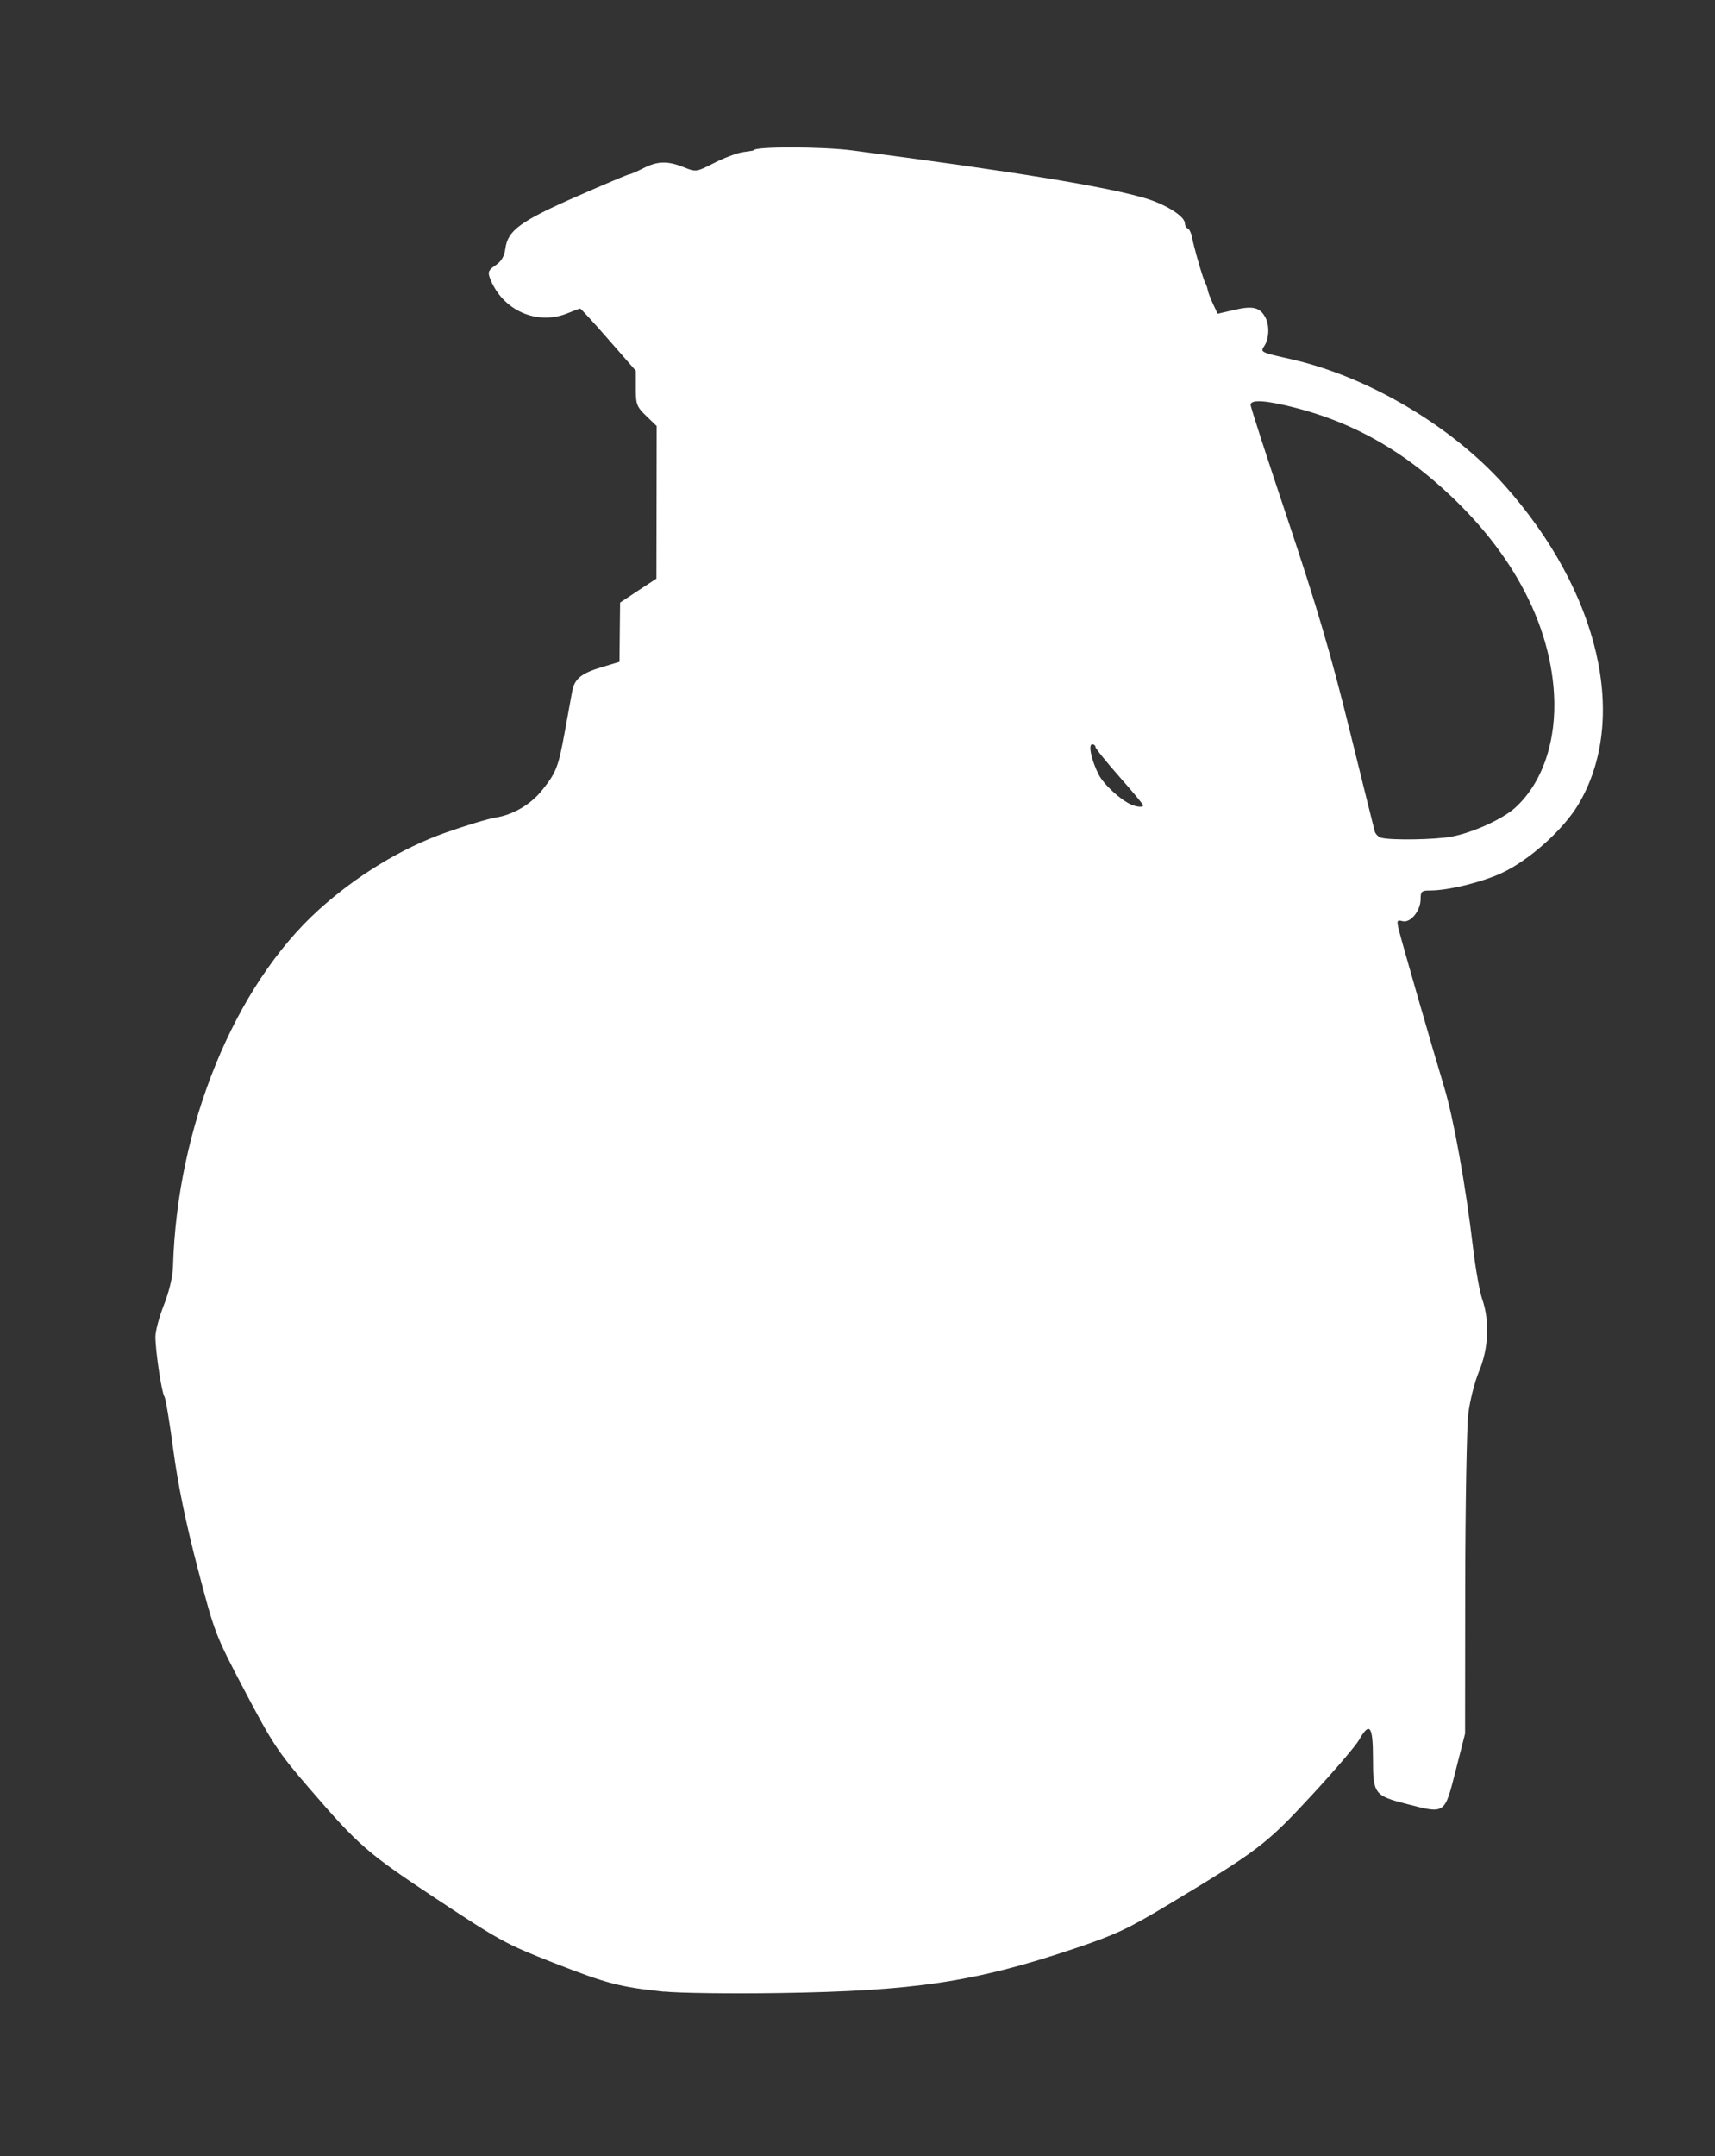 <?xml version="1.0" encoding="UTF-8" standalone="no"?>
<!-- Generator: Adobe Illustrator 16.0.0, SVG Export Plug-In . SVG Version: 6.00 Build 0)  -->

<svg
   version="1.1"
   x="0px"
   y="0px"
   width="25.458px"
   height="32px"
   viewBox="0 0 25.458 32"
   enable-background="new 0 0 25.458 32"
   xml:space="preserve"
   id="svg657"
   sodipodi:docname="frag.svg"
   inkscape:version="1.2.1 (9c6d41e410, 2022-07-14)"
   xmlns:inkscape="http://www.inkscape.org/namespaces/inkscape"
   xmlns:sodipodi="http://sodipodi.sourceforge.net/DTD/sodipodi-0.dtd"
   xmlns="http://www.w3.org/2000/svg"
   xmlns:svg="http://www.w3.org/2000/svg"><rect x="0" y="0" width="25.458" height="32" fill="#333333" stroke="none"/><defs
   id="defs661" /><sodipodi:namedview
   id="namedview659"
   pagecolor="#ffffff"
   bordercolor="#000000"
   borderopacity="0.25"
   inkscape:showpageshadow="2"
   inkscape:pageopacity="0.0"
   inkscape:pagecheckerboard="0"
   inkscape:deskcolor="#d1d1d1"
   showgrid="false"
   inkscape:zoom="9.2476309"
   inkscape:cx="10.705445"
   inkscape:cy="24.654963"
   inkscape:window-width="1920"
   inkscape:window-height="1017"
   inkscape:window-x="-8"
   inkscape:window-y="-8"
   inkscape:window-maximized="1"
   inkscape:current-layer="svg657" />

<g
   id="guides">
</g>
<path
   style="fill:#ffffff;stroke-width:0.044"
   d="M 9.86,29.557 C 9.2,29.488 9.012,29.439 8.224,29.131 7.516,28.854 7.407,28.794 6.494,28.19 c -1.05,-0.695 -1.162,-0.792 -1.914,-1.664 -0.451,-0.523 -0.537,-0.653 -0.944,-1.427 -0.445,-0.847 -0.448,-0.856 -0.705,-1.838 -0.176,-0.675 -0.289,-1.225 -0.358,-1.74 -0.055,-0.414 -0.115,-0.773 -0.133,-0.797 -0.04,-0.054 -0.133,-0.675 -0.133,-0.887 0,-0.084 0.057,-0.297 0.127,-0.474 0.078,-0.197 0.129,-0.417 0.134,-0.566 0.059,-2.075 0.911,-4.162 2.163,-5.295 0.557,-0.504 1.229,-0.914 1.874,-1.142 0.304,-0.108 0.642,-0.21 0.752,-0.227 0.261,-0.042 0.521,-0.194 0.69,-0.406 0.209,-0.261 0.241,-0.342 0.334,-0.851 0.048,-0.259 0.098,-0.536 0.112,-0.614 0.035,-0.189 0.134,-0.27 0.443,-0.362 L 9.196,9.822 9.2,9.382 9.205,8.942 9.474,8.764 9.744,8.587 l 0.002,-1.132 0.002,-1.132 L 9.593,6.173 C 9.451,6.035 9.438,6.002 9.438,5.762 V 5.502 L 9.034,5.04 C 8.812,4.786 8.622,4.579 8.612,4.579 c -0.01,0 -0.09,0.03 -0.177,0.066 C 7.974,4.838 7.455,4.607 7.273,4.128 7.238,4.036 7.251,4.008 7.356,3.937 7.444,3.878 7.486,3.805 7.502,3.688 7.538,3.419 7.725,3.283 8.558,2.917 8.972,2.735 9.326,2.586 9.343,2.586 c 0.017,0 0.11,-0.04 0.206,-0.089 0.211,-0.108 0.361,-0.112 0.602,-0.015 0.182,0.073 0.184,0.072 0.455,-0.066 0.15,-0.076 0.342,-0.148 0.427,-0.159 0.085,-0.011 0.155,-0.022 0.155,-0.026 0,-0.058 1.011,-0.057 1.46,0.001 2.391,0.312 3.73,0.53 4.336,0.705 0.314,0.091 0.605,0.272 0.605,0.378 0,0.033 0.019,0.067 0.042,0.075 0.022,0.008 0.051,0.065 0.062,0.125 0.028,0.152 0.167,0.632 0.2,0.687 0.014,0.024 0.03,0.071 0.035,0.103 0.005,0.032 0.04,0.124 0.078,0.205 l 0.069,0.146 0.251,-0.058 c 0.271,-0.063 0.378,-0.037 0.457,0.112 0.065,0.12 0.056,0.321 -0.017,0.427 -0.061,0.088 -0.05,0.093 0.388,0.191 1.145,0.256 2.389,0.989 3.177,1.871 1.414,1.584 1.852,3.478 1.097,4.742 -0.224,0.374 -0.731,0.828 -1.137,1.015 -0.298,0.138 -0.794,0.259 -1.059,0.259 -0.129,4.5e-5 -0.144,0.013 -0.144,0.127 0,0.175 -0.151,0.359 -0.268,0.328 -0.08,-0.021 -0.087,-0.009 -0.062,0.104 0.035,0.151 0.499,1.764 0.681,2.364 0.138,0.456 0.318,1.454 0.426,2.369 0.037,0.316 0.099,0.665 0.138,0.775 0.112,0.322 0.094,0.727 -0.046,1.064 -0.067,0.161 -0.139,0.444 -0.162,0.642 -0.022,0.195 -0.043,1.341 -0.045,2.547 l -0.002,2.192 -0.141,0.554 c -0.165,0.647 -0.151,0.638 -0.715,0.493 -0.493,-0.126 -0.511,-0.15 -0.511,-0.677 0,-0.488 -0.049,-0.553 -0.207,-0.276 -0.05,0.088 -0.368,0.46 -0.706,0.825 -0.669,0.724 -0.792,0.818 -2.139,1.627 -0.591,0.355 -0.778,0.442 -1.395,0.649 -1.459,0.49 -2.361,0.625 -4.367,0.655 -0.719,0.011 -1.486,8.42e-4 -1.705,-0.022 z M 21.547,12.416 c 0.31,-0.057 0.756,-0.259 0.942,-0.427 0.407,-0.366 0.621,-0.995 0.579,-1.698 C 22.998,9.142 22.334,7.997 21.191,7.055 20.603,6.57 19.966,6.243 19.25,6.057 18.801,5.94 18.564,5.923 18.564,6.008 c 0,0.031 0.25,0.803 0.556,1.716 0.429,1.281 0.637,1.989 0.911,3.1 0.195,0.792 0.365,1.473 0.376,1.514 0.012,0.041 0.055,0.084 0.097,0.095 0.15,0.039 0.796,0.029 1.043,-0.017 z m -4.578,-0.465 c 0,-0.014 -0.159,-0.205 -0.354,-0.426 -0.195,-0.221 -0.354,-0.419 -0.354,-0.44 0,-0.022 -0.022,-0.039 -0.048,-0.039 -0.062,0 -0.012,0.236 0.095,0.447 0.074,0.147 0.322,0.376 0.483,0.447 0.086,0.038 0.179,0.044 0.179,0.011 z"
   id="path730" /></svg>
